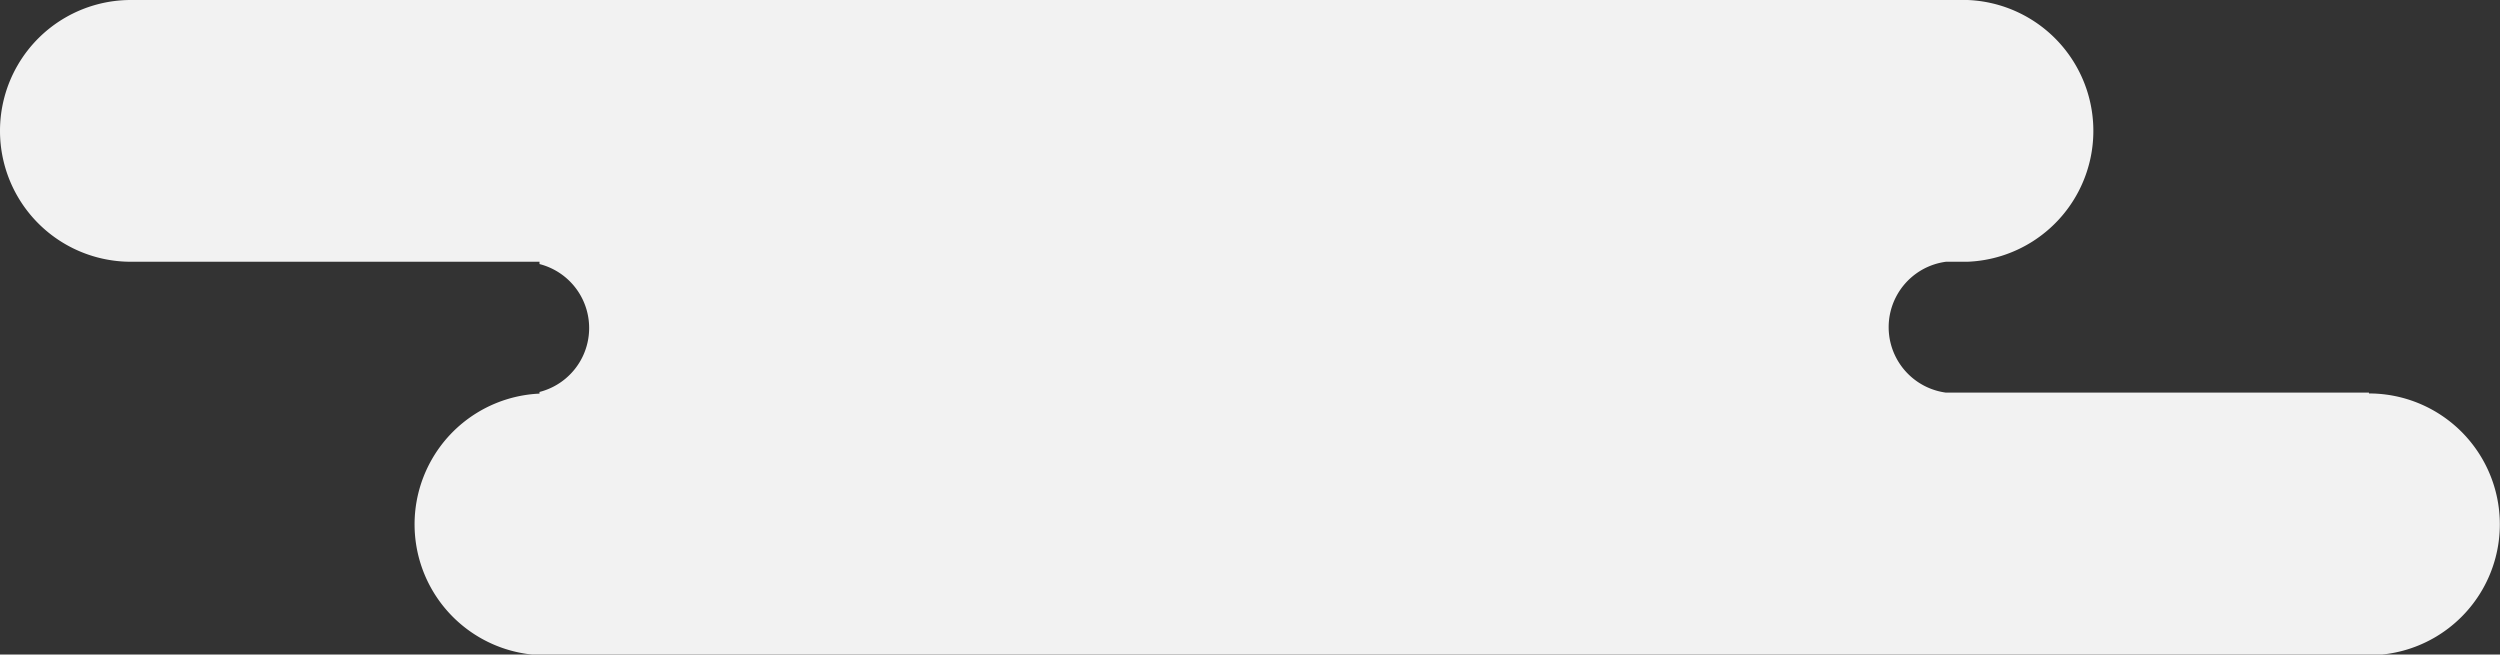 <svg xmlns="http://www.w3.org/2000/svg" viewBox="0 0 151.48 39.66">
  <rect x="0" y="0" width="151.48" height="39.66" fill="#333333" stroke="none"/>
  <path d="M143.54 23.79h-25.63a4 4 0 0 1 0-7.93h1.3A7.93 7.93 0 0 0 118.6 0H7.93a7.93 7.93 0 0 0 0 15.86h24.76V16a4 4 0 0 1 0 7.75v.1a7.93 7.93 0 0 0 .19 15.85h110.66a7.93 7.93 0 0 0 0-15.86z" fill="#f2f2f2"/>
</svg>
